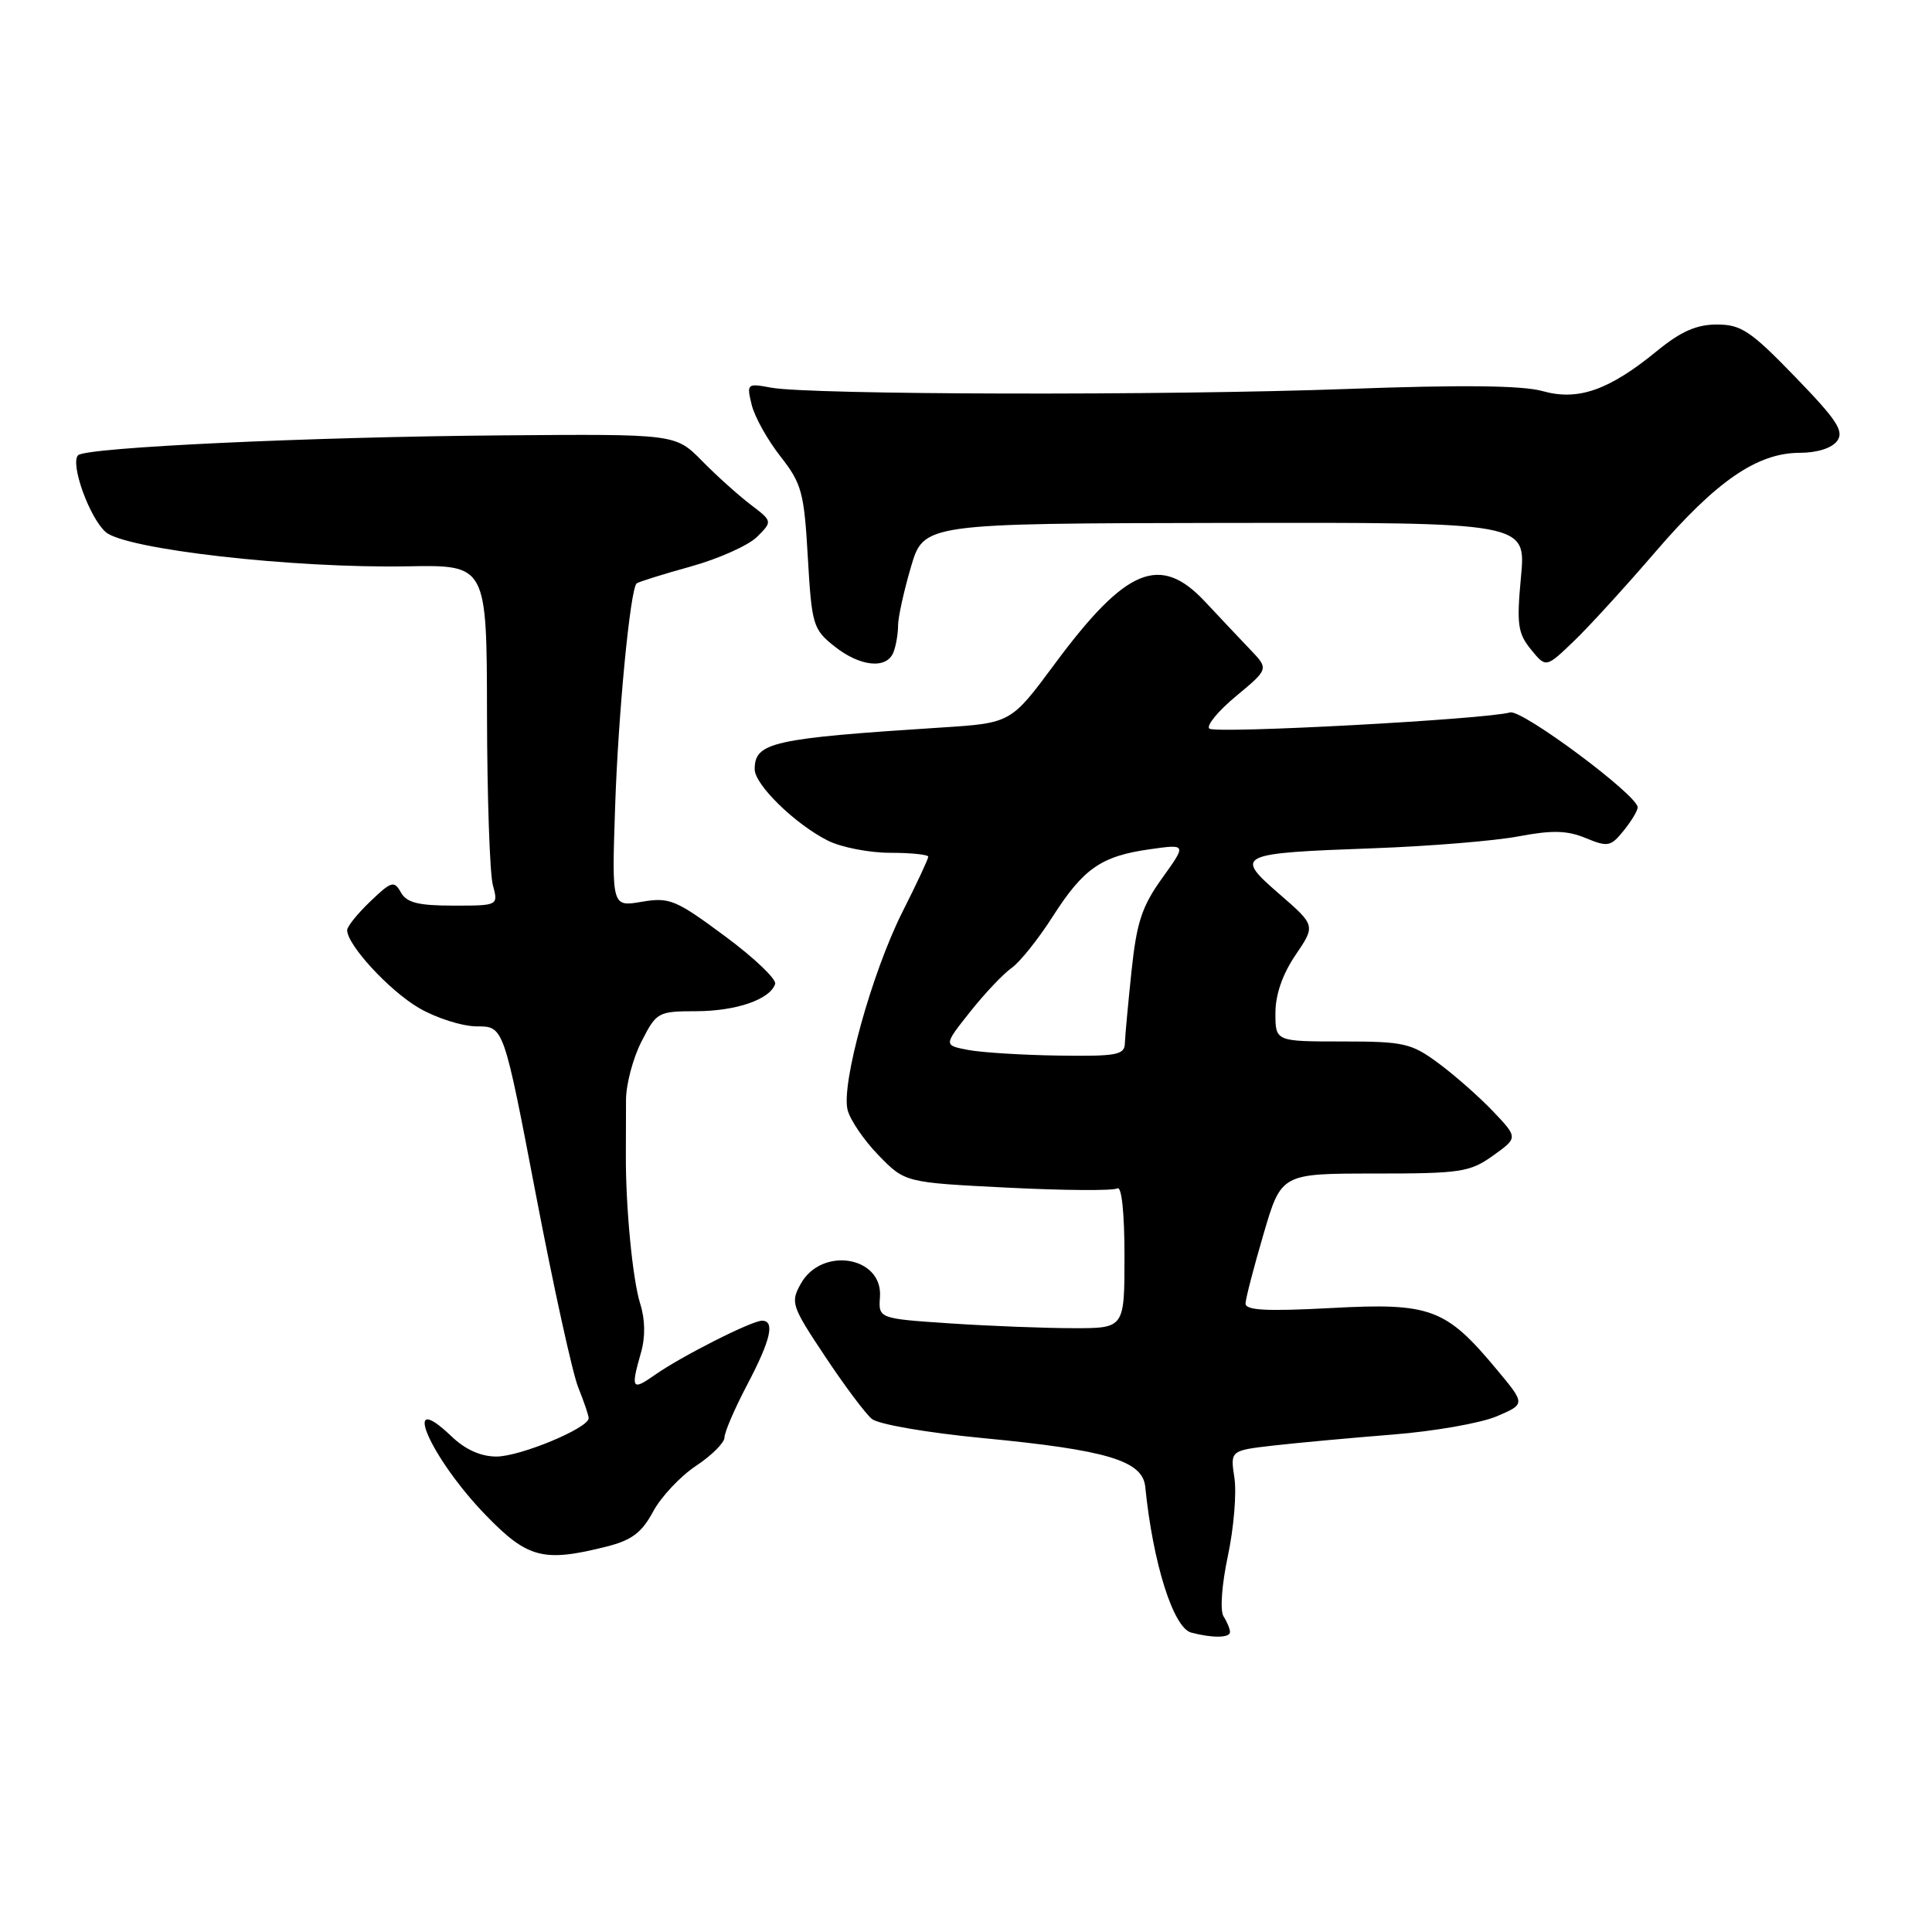 <?xml version="1.0" encoding="UTF-8" standalone="no"?>
<!DOCTYPE svg PUBLIC "-//W3C//DTD SVG 1.1//EN" "http://www.w3.org/Graphics/SVG/1.1/DTD/svg11.dtd" >
<svg xmlns="http://www.w3.org/2000/svg" xmlns:xlink="http://www.w3.org/1999/xlink" version="1.1" viewBox="0 0 256 256">
 <g >
 <path fill="currentColor"
d=" M 162.98 216.25 C 162.98 215.84 162.59 214.90 162.12 214.17 C 161.64 213.40 161.89 209.99 162.70 206.17 C 163.48 202.50 163.87 197.86 163.57 195.85 C 163.01 192.20 163.01 192.20 168.75 191.54 C 171.91 191.18 179.00 190.53 184.50 190.09 C 190.00 189.66 196.22 188.57 198.32 187.67 C 202.14 186.04 202.14 186.04 198.32 181.46 C 191.57 173.35 189.57 172.61 176.39 173.32 C 167.78 173.78 165.01 173.63 165.04 172.71 C 165.06 172.05 166.14 167.90 167.43 163.50 C 169.78 155.50 169.78 155.50 182.14 155.50 C 193.55 155.50 194.76 155.32 197.83 153.13 C 201.15 150.75 201.15 150.75 197.83 147.25 C 196.00 145.33 192.74 142.46 190.60 140.88 C 187.00 138.22 186.03 138.00 177.85 138.00 C 169.00 138.00 169.00 138.00 169.00 134.23 C 169.00 131.80 169.94 129.08 171.66 126.55 C 174.32 122.63 174.32 122.63 169.53 118.47 C 163.50 113.24 163.88 113.06 181.97 112.40 C 189.41 112.13 198.08 111.42 201.23 110.82 C 205.68 109.98 207.65 110.03 210.12 111.05 C 213.04 112.26 213.44 112.18 215.14 110.07 C 216.16 108.81 217.00 107.42 217.00 106.98 C 217.00 105.37 201.67 93.97 200.10 94.40 C 196.74 95.33 160.92 97.26 160.23 96.54 C 159.83 96.13 161.44 94.18 163.81 92.22 C 168.12 88.64 168.12 88.64 165.66 86.07 C 164.31 84.66 161.63 81.81 159.70 79.75 C 153.72 73.34 149.21 75.21 139.73 88.01 C 133.95 95.81 133.95 95.81 124.73 96.40 C 102.32 97.84 100.00 98.36 100.00 101.93 C 100.00 103.98 105.35 109.20 109.70 111.39 C 111.46 112.27 115.17 113.00 117.95 113.00 C 120.73 113.00 123.00 113.24 123.00 113.52 C 123.00 113.81 121.46 117.11 119.57 120.85 C 115.52 128.91 111.44 143.63 112.31 147.07 C 112.65 148.41 114.50 151.12 116.43 153.10 C 119.93 156.69 119.93 156.69 133.51 157.37 C 140.99 157.75 147.53 157.79 148.05 157.47 C 148.62 157.11 149.00 160.66 149.00 166.44 C 149.00 176.00 149.00 176.00 142.25 175.99 C 138.54 175.99 131.20 175.71 125.95 175.36 C 116.40 174.72 116.40 174.72 116.60 171.84 C 116.98 166.47 108.89 165.13 106.11 170.10 C 104.72 172.58 104.88 173.05 109.32 179.72 C 111.88 183.58 114.67 187.31 115.52 188.01 C 116.38 188.73 122.88 189.85 130.28 190.56 C 146.68 192.13 151.40 193.55 151.75 197.00 C 152.77 207.16 155.47 215.70 157.85 216.33 C 160.65 217.07 163.00 217.04 162.98 216.25 Z  M 80.37 204.93 C 83.70 204.09 85.04 203.09 86.54 200.29 C 87.60 198.33 90.16 195.60 92.23 194.23 C 94.30 192.86 96.00 191.16 96.00 190.47 C 96.00 189.77 97.35 186.64 99.00 183.50 C 102.13 177.55 102.72 175.00 100.97 175.00 C 99.60 175.00 90.22 179.75 86.75 182.20 C 83.73 184.32 83.56 184.04 84.93 179.24 C 85.53 177.16 85.49 174.84 84.83 172.75 C 83.82 169.55 82.89 159.87 82.93 153.00 C 82.94 151.07 82.95 147.82 82.95 145.76 C 82.95 143.70 83.87 140.21 85.00 138.01 C 86.99 134.11 87.18 134.00 92.27 133.99 C 97.57 133.97 102.04 132.43 102.71 130.38 C 102.92 129.76 99.92 126.90 96.05 124.04 C 89.53 119.21 88.72 118.87 85.04 119.49 C 81.06 120.17 81.06 120.17 81.51 106.83 C 81.92 94.55 83.50 78.17 84.35 77.31 C 84.55 77.12 87.76 76.11 91.48 75.08 C 95.20 74.05 99.17 72.27 100.31 71.14 C 102.37 69.08 102.37 69.08 99.43 66.84 C 97.82 65.61 94.92 63.01 93.00 61.05 C 89.50 57.50 89.50 57.50 66.50 57.69 C 41.05 57.89 11.39 59.28 10.35 60.32 C 9.27 61.40 11.81 68.52 13.98 70.48 C 16.52 72.78 38.81 75.32 54.00 75.04 C 64.50 74.85 64.50 74.85 64.53 94.67 C 64.55 105.58 64.90 115.74 65.30 117.25 C 66.04 120.00 66.04 120.00 60.07 120.00 C 55.42 120.00 53.88 119.61 53.12 118.25 C 52.23 116.66 51.86 116.76 49.07 119.44 C 47.38 121.05 46.00 122.77 46.00 123.25 C 46.00 125.21 51.57 131.25 55.49 133.55 C 57.80 134.90 61.26 136.00 63.21 136.00 C 66.74 136.00 66.74 136.00 71.00 158.25 C 73.34 170.49 75.87 182.02 76.63 183.87 C 77.38 185.73 78.00 187.55 78.00 187.92 C 78.00 189.23 68.92 193.00 65.78 193.00 C 63.70 193.00 61.64 192.07 59.82 190.32 C 52.89 183.69 57.01 193.17 64.35 200.75 C 69.91 206.49 71.99 207.04 80.37 204.93 Z  M 118.39 86.42 C 118.73 85.55 119.00 83.95 119.00 82.87 C 119.00 81.80 119.77 78.31 120.70 75.14 C 122.40 69.36 122.40 69.36 162.31 69.29 C 202.21 69.22 202.21 69.22 201.54 76.41 C 200.95 82.72 201.11 83.91 202.86 86.06 C 204.85 88.50 204.85 88.50 208.50 85.00 C 210.51 83.08 215.38 77.74 219.33 73.15 C 227.42 63.73 232.86 60.00 238.48 60.00 C 240.78 60.00 242.73 59.38 243.43 58.43 C 244.38 57.13 243.41 55.66 237.86 49.93 C 231.97 43.84 230.71 43.00 227.49 43.00 C 224.80 43.00 222.72 43.92 219.59 46.48 C 213.21 51.71 209.11 53.15 204.39 51.82 C 201.70 51.07 193.69 50.98 178.50 51.54 C 154.28 52.43 107.40 52.32 102.20 51.37 C 98.98 50.77 98.92 50.83 99.60 53.63 C 99.98 55.21 101.69 58.28 103.40 60.46 C 106.23 64.07 106.55 65.22 107.04 73.83 C 107.56 82.79 107.73 83.38 110.54 85.62 C 113.95 88.35 117.51 88.71 118.39 86.42 Z  M 128.26 139.12 C 125.03 138.50 125.03 138.50 128.54 134.08 C 130.47 131.64 132.95 129.03 134.04 128.26 C 135.13 127.50 137.57 124.45 139.46 121.49 C 143.57 115.06 145.91 113.44 152.37 112.53 C 157.24 111.84 157.24 111.84 153.99 116.36 C 151.30 120.11 150.61 122.22 149.93 128.69 C 149.48 132.99 149.08 137.29 149.05 138.25 C 149.01 139.79 147.95 139.98 140.25 139.87 C 135.44 139.80 130.04 139.46 128.26 139.12 Z "/>
</g>
</svg>